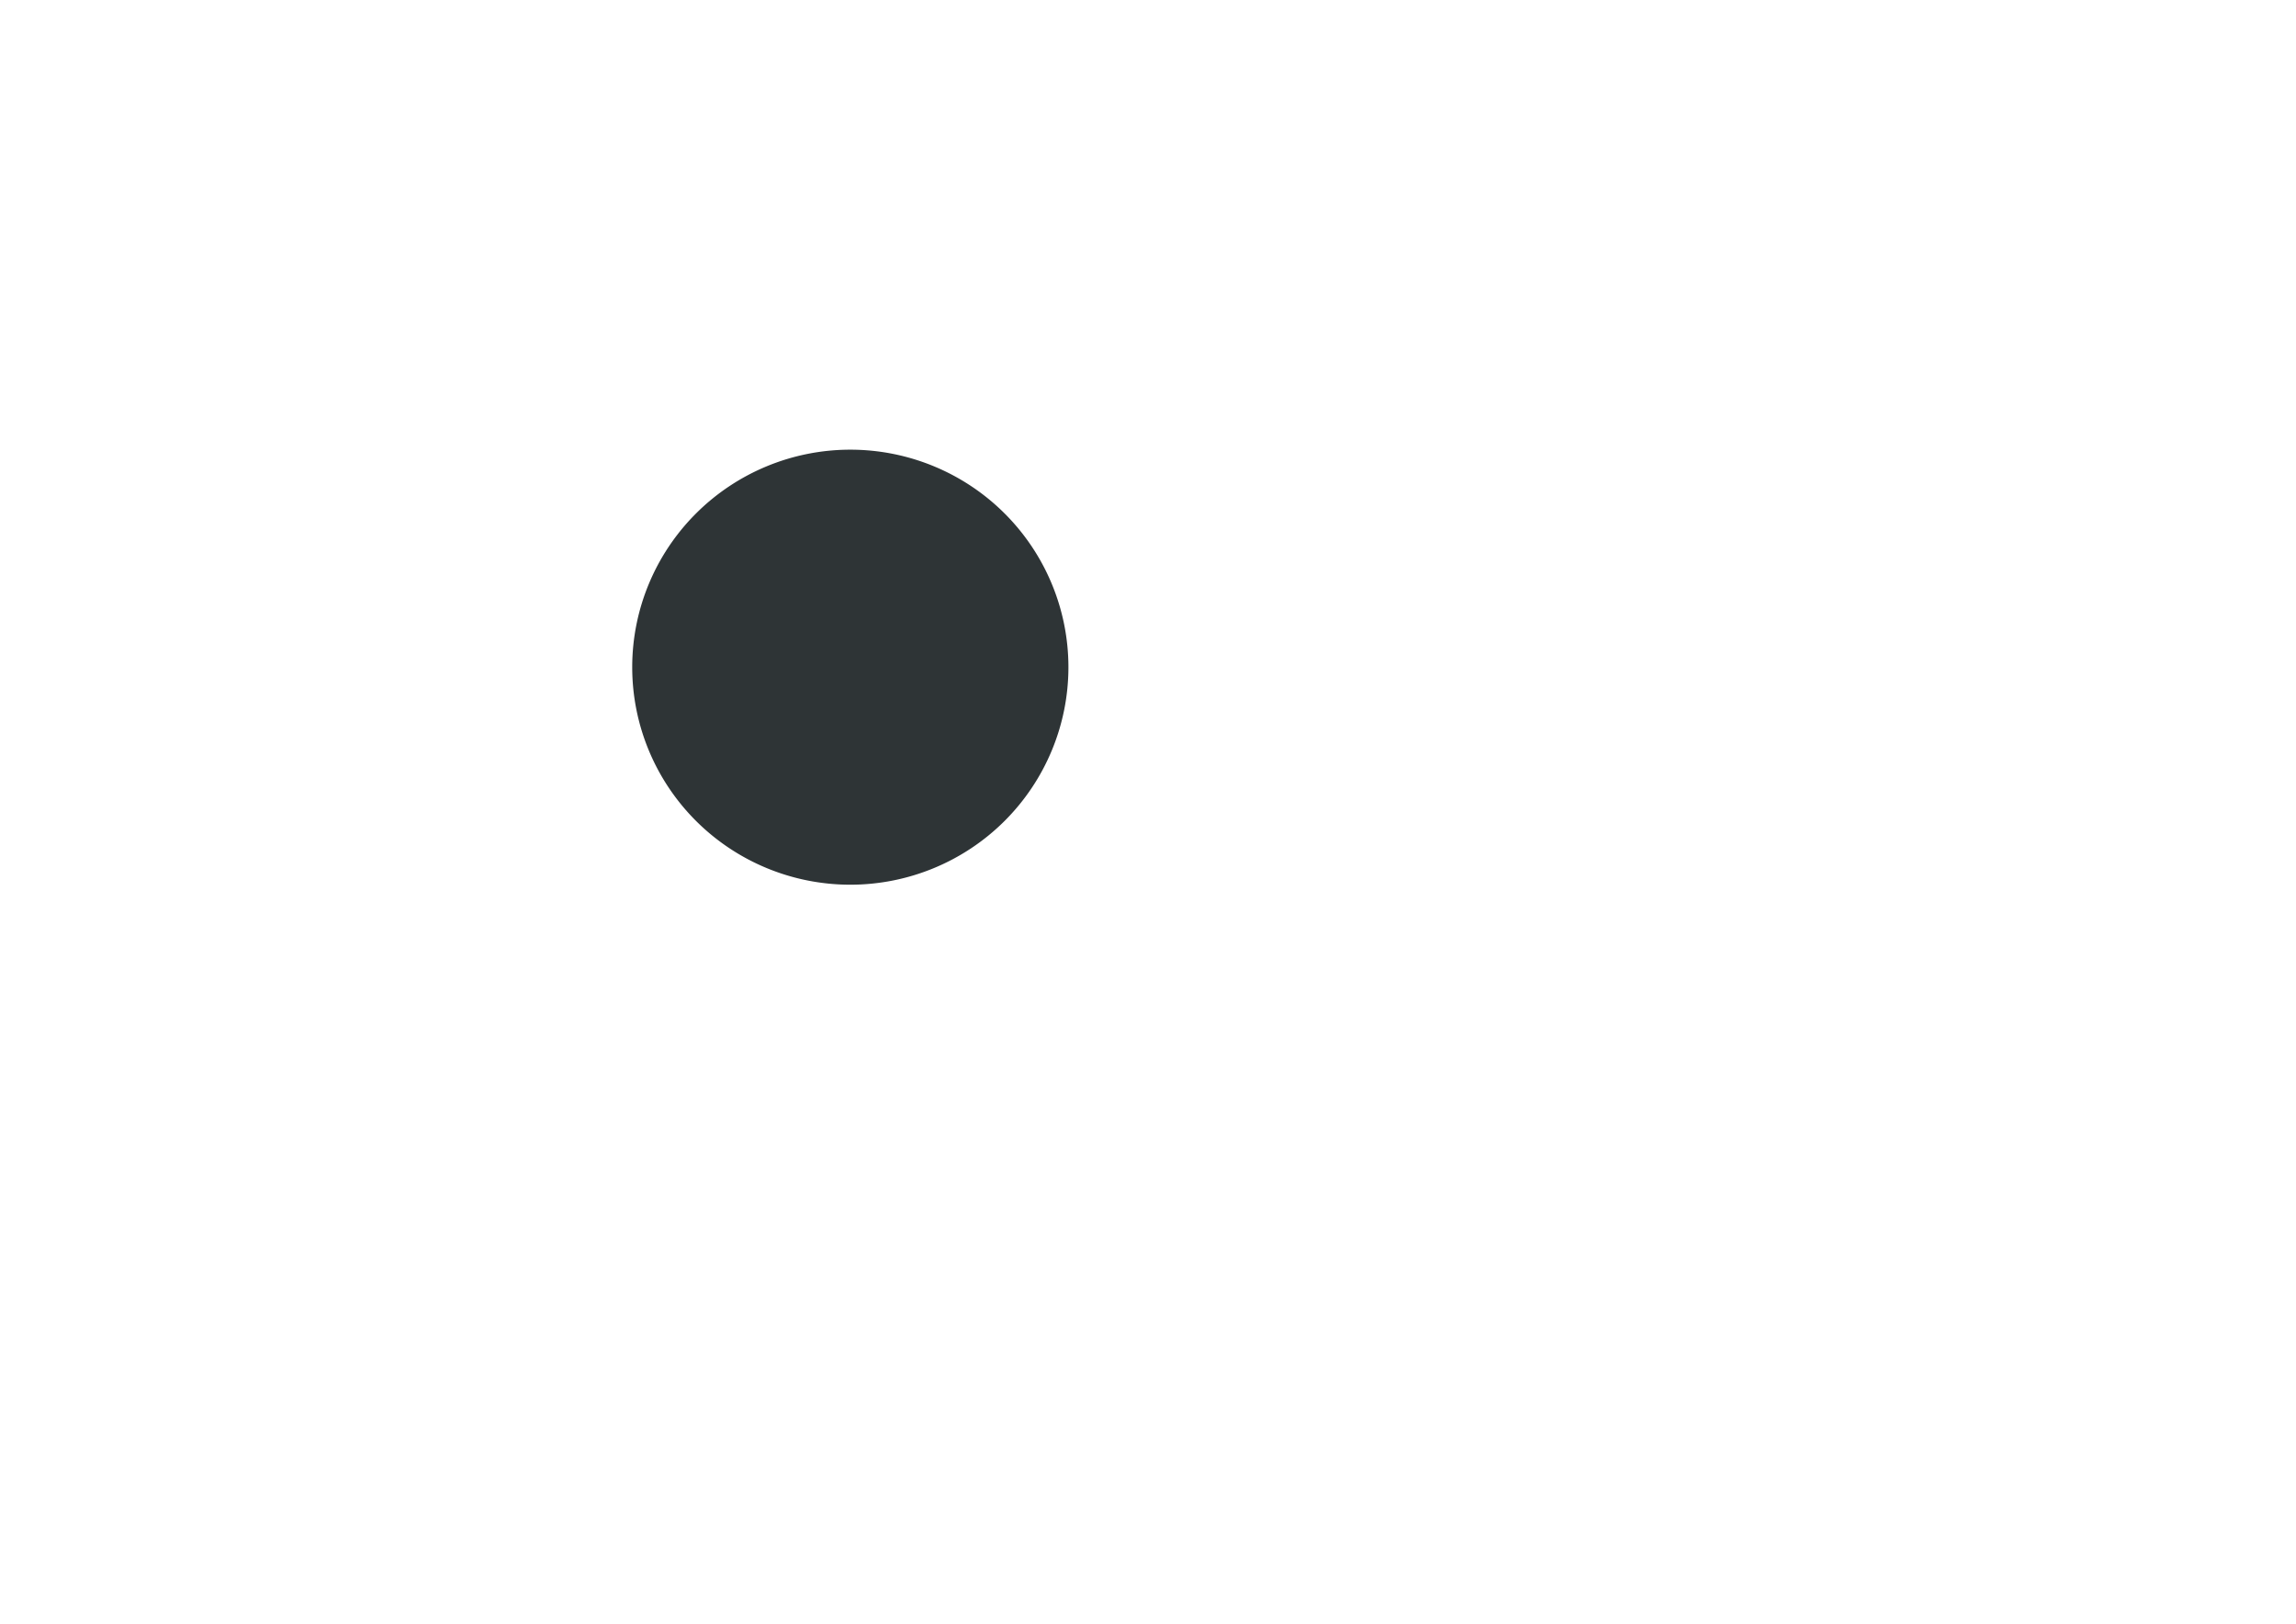 <?xml version="1.0" encoding="UTF-8" standalone="no"?>
<!-- Created with Inkscape (http://www.inkscape.org/) -->

<svg
   xmlns:dc="http://purl.org/dc/elements/1.1/"
   xmlns:cc="http://creativecommons.org/ns#"
   xmlns:rdf="http://www.w3.org/1999/02/22-rdf-syntax-ns#"
   xmlns:svg="http://www.w3.org/2000/svg"
   xmlns="http://www.w3.org/2000/svg"
   xmlns:sodipodi="http://sodipodi.sourceforge.net/DTD/sodipodi-0.dtd"
   xmlns:inkscape="http://www.inkscape.org/namespaces/inkscape"
   width="1052.362"
   height="744.094"
   id="svg2"
   version="1.1"
   inkscape:version="0.48.2 r9819"
   inkscape:export-filename="/Users/armin/Dropbox/Software Engineering II Projektordner/Grafiken_und_Skins/Metallic_SpielStein_Schwarz_Vektor.png"
   inkscape:export-xdpi="90"
   inkscape:export-ydpi="90"
   sodipodi:docname="Metallic_SpielStein_Weis_Vektor.svg">
  <defs
     id="defs4">
    <inkscape:perspective
       sodipodi:type="inkscape:persp3d"
       inkscape:vp_x="0 : 526.18109 : 1"
       inkscape:vp_y="0 : 1000 : 0"
       inkscape:vp_z="744.09448 : 526.18109 : 1"
       inkscape:persp3d-origin="372.04724 : 350.78739 : 1"
       id="perspective2985" />
    <filter
       id="filter3059"
       inkscape:label="In and Out"
       inkscape:menu="Shadows and Glows"
       inkscape:menu-tooltip="Inner colorized shadow, outer black shadow"
       color-interpolation-filters="sRGB">
      <feGaussianBlur
         id="feGaussianBlur3061"
         result="result0"
         in="SourceAlpha"
         stdDeviation="4" />
      <feOffset
         id="feOffset3063"
         dx="5"
         dy="5"
         result="result4" />
      <feComposite
         id="feComposite3065"
         in2="result4"
         in="SourceGraphic"
         operator="xor"
         result="result3" />
    </filter>
    <filter
       id="filter3069"
       inkscape:label="Metallized paint"
       inkscape:menu="Materials"
       inkscape:menu-tooltip="Metallized effect with a soft lighting, slightly translucent at the edges"
       height="1.1"
       width="1.1"
       y="-0.05"
       x="-0.05"
       color-interpolation-filters="sRGB">
      <feGaussianBlur
         id="feGaussianBlur3071"
         stdDeviation="1"
         result="result1" />
      <feComposite
         id="feComposite3073"
         in2="result1"
         in="result1"
         result="result4"
         operator="in" />
      <feBlend
         id="feBlend3075"
         in2="result4"
         in="result1"
         mode="screen"
         result="result5" />
      <feGaussianBlur
         id="feGaussianBlur3077"
         stdDeviation="8"
         result="result6"
         in="result5" />
      <feComposite
         id="feComposite3079"
         in2="result5"
         operator="atop"
         in="result6"
         result="result8" />
      <feComposite
         id="feComposite3081"
         in2="result8"
         operator="in"
         result="fbSourceGraphic"
         in="result6" />
      <feGaussianBlur
         id="feGaussianBlur3083"
         result="result0"
         in="fbSourceGraphic"
         stdDeviation="2.5" />
      <feSpecularLighting
         id="feSpecularLighting3085"
         specularExponent="45"
         specularConstant="1.5"
         surfaceScale="1"
         lighting-color="rgb(255,255,255)"
         result="result1"
         in="result0">
        <fePointLight
           id="fePointLight3087"
           z="21000"
           y="-9000"
           x="-6000" />
      </feSpecularLighting>
      <feComposite
         id="feComposite3089"
         in2="fbSourceGraphic"
         operator="in"
         result="result2"
         in="result1" />
      <feComposite
         id="feComposite3091"
         in2="result2"
         k3="1"
         k2="1"
         operator="arithmetic"
         result="result4"
         in="fbSourceGraphic" />
      <feComposite
         id="feComposite3093"
         in2="result4"
         operator="in"
         in="result9"
         result="result91" />
      <feBlend
         id="feBlend3095"
         in2="result91"
         mode="multiply" />
    </filter>
  </defs>
  <sodipodi:namedview
     id="base"
     pagecolor="#ffffff"
     bordercolor="#666666"
     borderopacity="1.0"
     inkscape:pageopacity="0.0"
     inkscape:pageshadow="2"
     inkscape:zoom="0.76603175"
     inkscape:cx="526.18109"
     inkscape:cy="359.64567"
     inkscape:document-units="px"
     inkscape:current-layer="layer1"
     showgrid="false"
     inkscape:showpageshadow="true"
     inkscape:window-width="1440"
     inkscape:window-height="788"
     inkscape:window-x="0"
     inkscape:window-y="0"
     inkscape:window-maximized="1" />
  <g
     inkscape:label="Ebene 1"
     inkscape:groupmode="layer"
     id="layer1"
     transform="translate(0,-308.268)">
    <path
       sodipodi:type="arc"
       style="fill:#2e3436;filter:url(#filter3069)"
       id="path3067"
       sodipodi:cx="287.84708"
       sodipodi:cy="293.7215"
       sodipodi:rx="99.865311"
       sodipodi:ry="95.29631"
       d="m 387.712,293.721 a 99.865,95.296 0 1 1 -199.731,0 99.865,95.296 0 1 1 199.731,0 z"
       transform="matrix(1.001,0,0,1.046,101.606,306.79)"
       inkscape:export-filename="/Users/armin/Dropbox/Software Engineering II Projektordner/Grafiken_und_Skins/Metallic_SpielStein_Weis_Vektor.png"
       inkscape:export-xdpi="90"
       inkscape:export-ydpi="90" />
  </g>
</svg>

